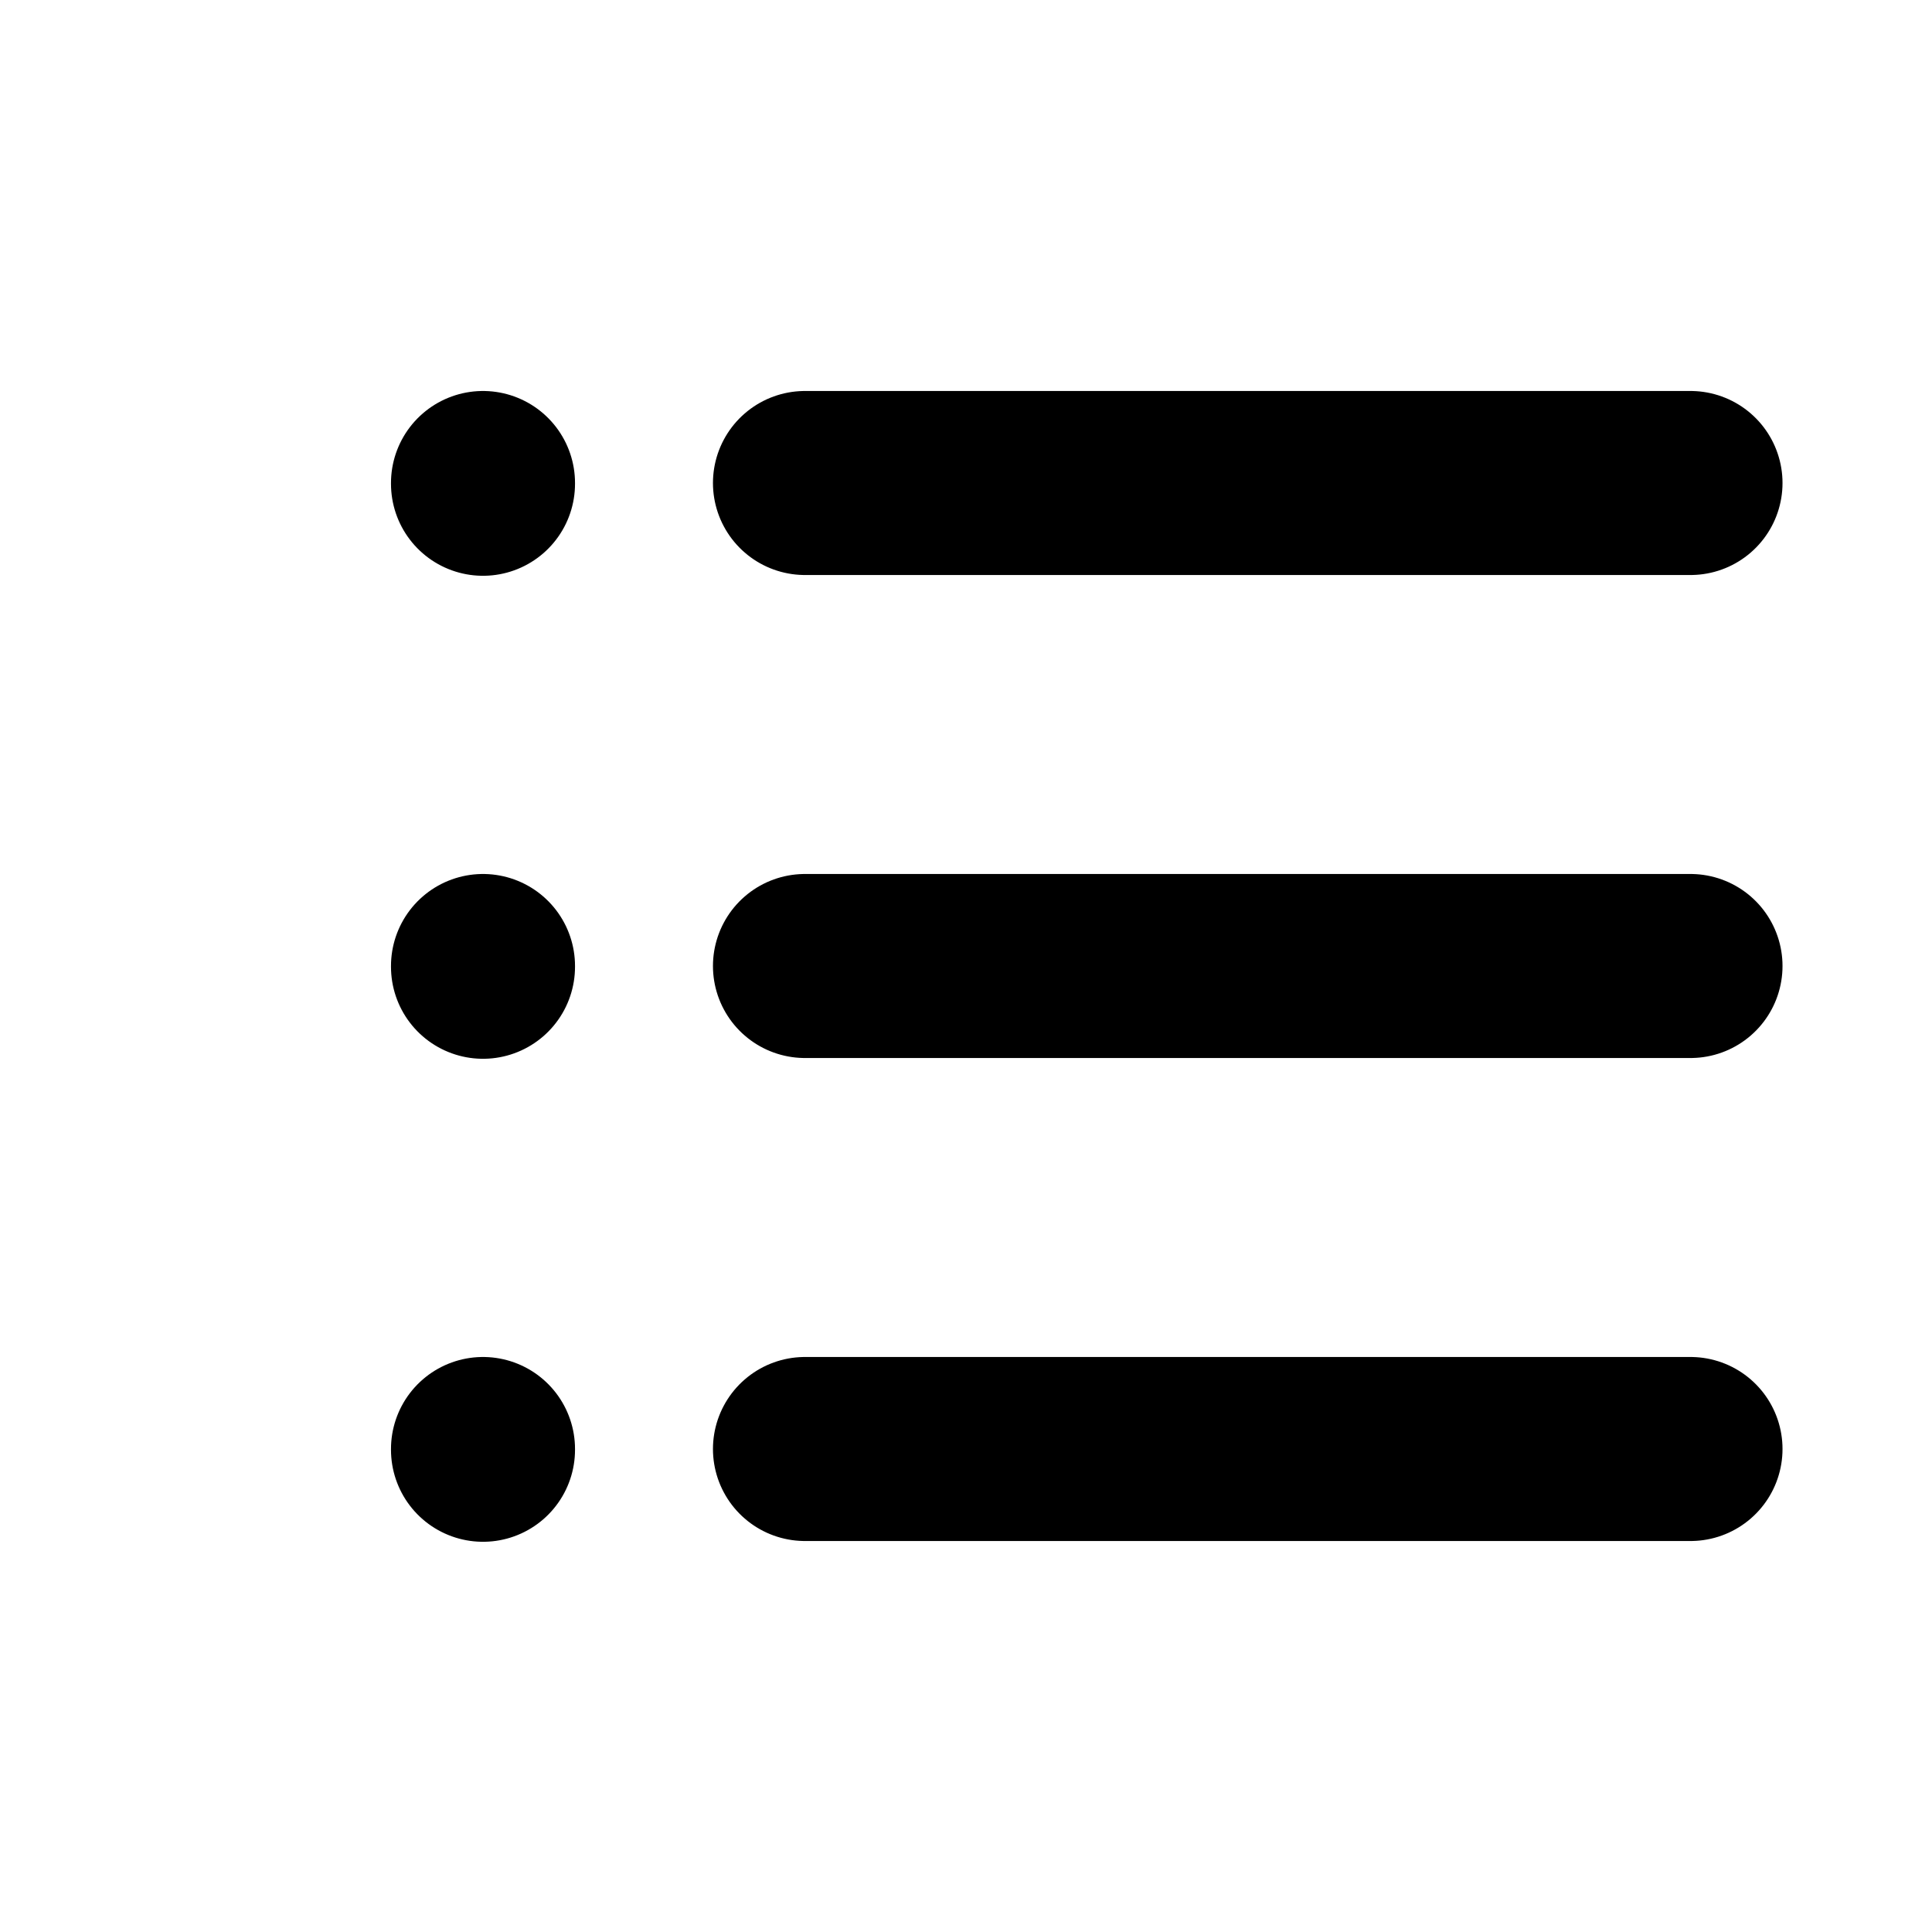 <svg width="20" height="20" viewBox="0 0 20 20" fill="none" xmlns="http://www.w3.org/2000/svg">
<path d="M8.333 5H17.5M8.333 10H17.5M8.333 15H17.5M5 5V5.008M5 10V10.008M5 15V15.008" stroke="black" stroke-width="1.905" stroke-linecap="round" stroke-linejoin="round"/>
</svg>
